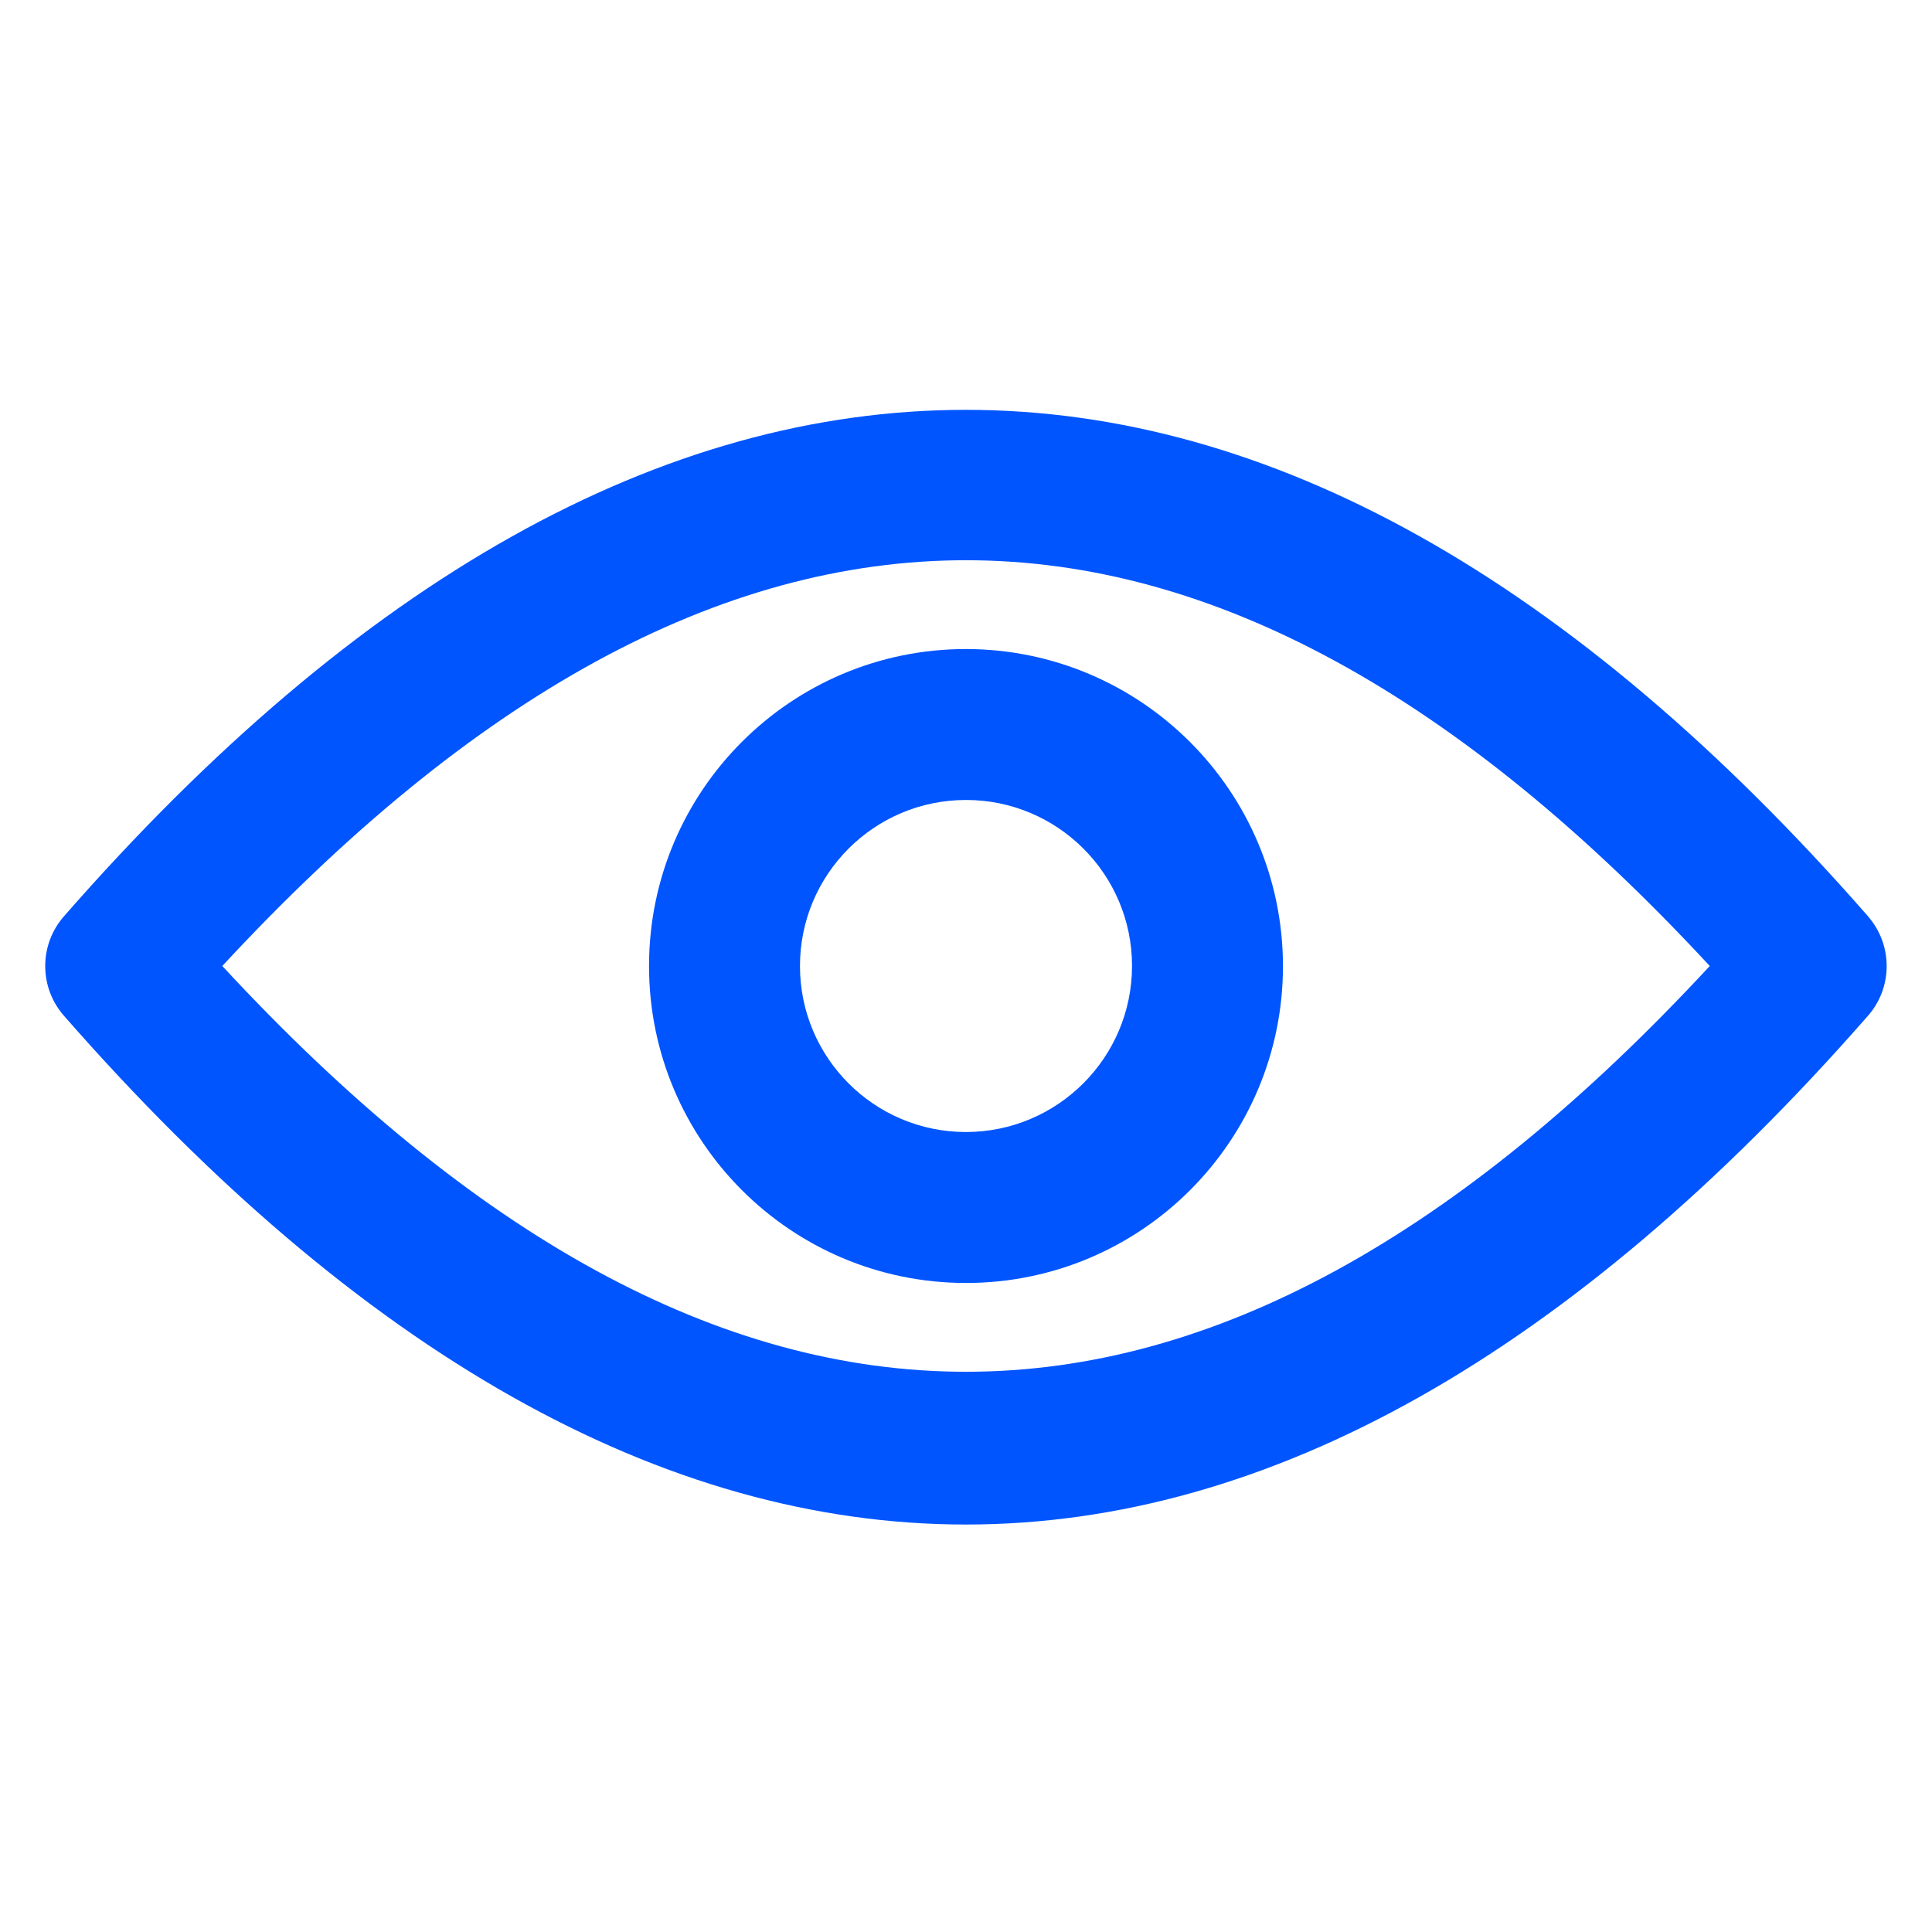 <!DOCTYPE svg PUBLIC "-//W3C//DTD SVG 1.1//EN" "http://www.w3.org/Graphics/SVG/1.1/DTD/svg11.dtd">
<!-- Uploaded to: SVG Repo, www.svgrepo.com, Transformed by: SVG Repo Mixer Tools -->
<svg fill="#05f" width="195px" height="195px" viewBox="0 0 32 32" version="1.1" xmlns="http://www.w3.org/2000/svg" stroke="#05f" stroke-width="0">
<g id="SVGRepo_bgCarrier" stroke-width="0"/>
<g id="SVGRepo_tracerCarrier" stroke-linecap="round" stroke-linejoin="round"/>
<g id="SVGRepo_iconCarrier"> <title>eye</title> <path d="M30.941 15.177c-9.787-11.183-20.096-11.187-29.882 0-0.192 0.219-0.31 0.507-0.31 0.823s0.117 0.605 0.311 0.825l-0.001-0.001c4.893 5.591 9.919 8.427 14.939 8.427h0.001c5.021 0 10.047-2.836 14.941-8.427 0.192-0.219 0.309-0.507 0.309-0.823s-0.117-0.604-0.31-0.825l0.001 0.001zM3.682 16c8.299-8.961 16.336-8.961 24.637 0-8.301 8.961-16.34 8.961-24.637 0zM16 10.75c-2.899 0-5.25 2.351-5.25 5.25s2.351 5.25 5.25 5.25c2.899 0 5.25-2.351 5.25-5.25v0c-0.004-2.898-2.352-5.246-5.25-5.25h-0zM16 18.75c-1.519 0-2.75-1.231-2.75-2.75s1.231-2.75 2.75-2.75c1.519 0 2.75 1.231 2.75 2.75v0c-0.002 1.518-1.232 2.748-2.75 2.75h-0z"/> </g>
</svg>